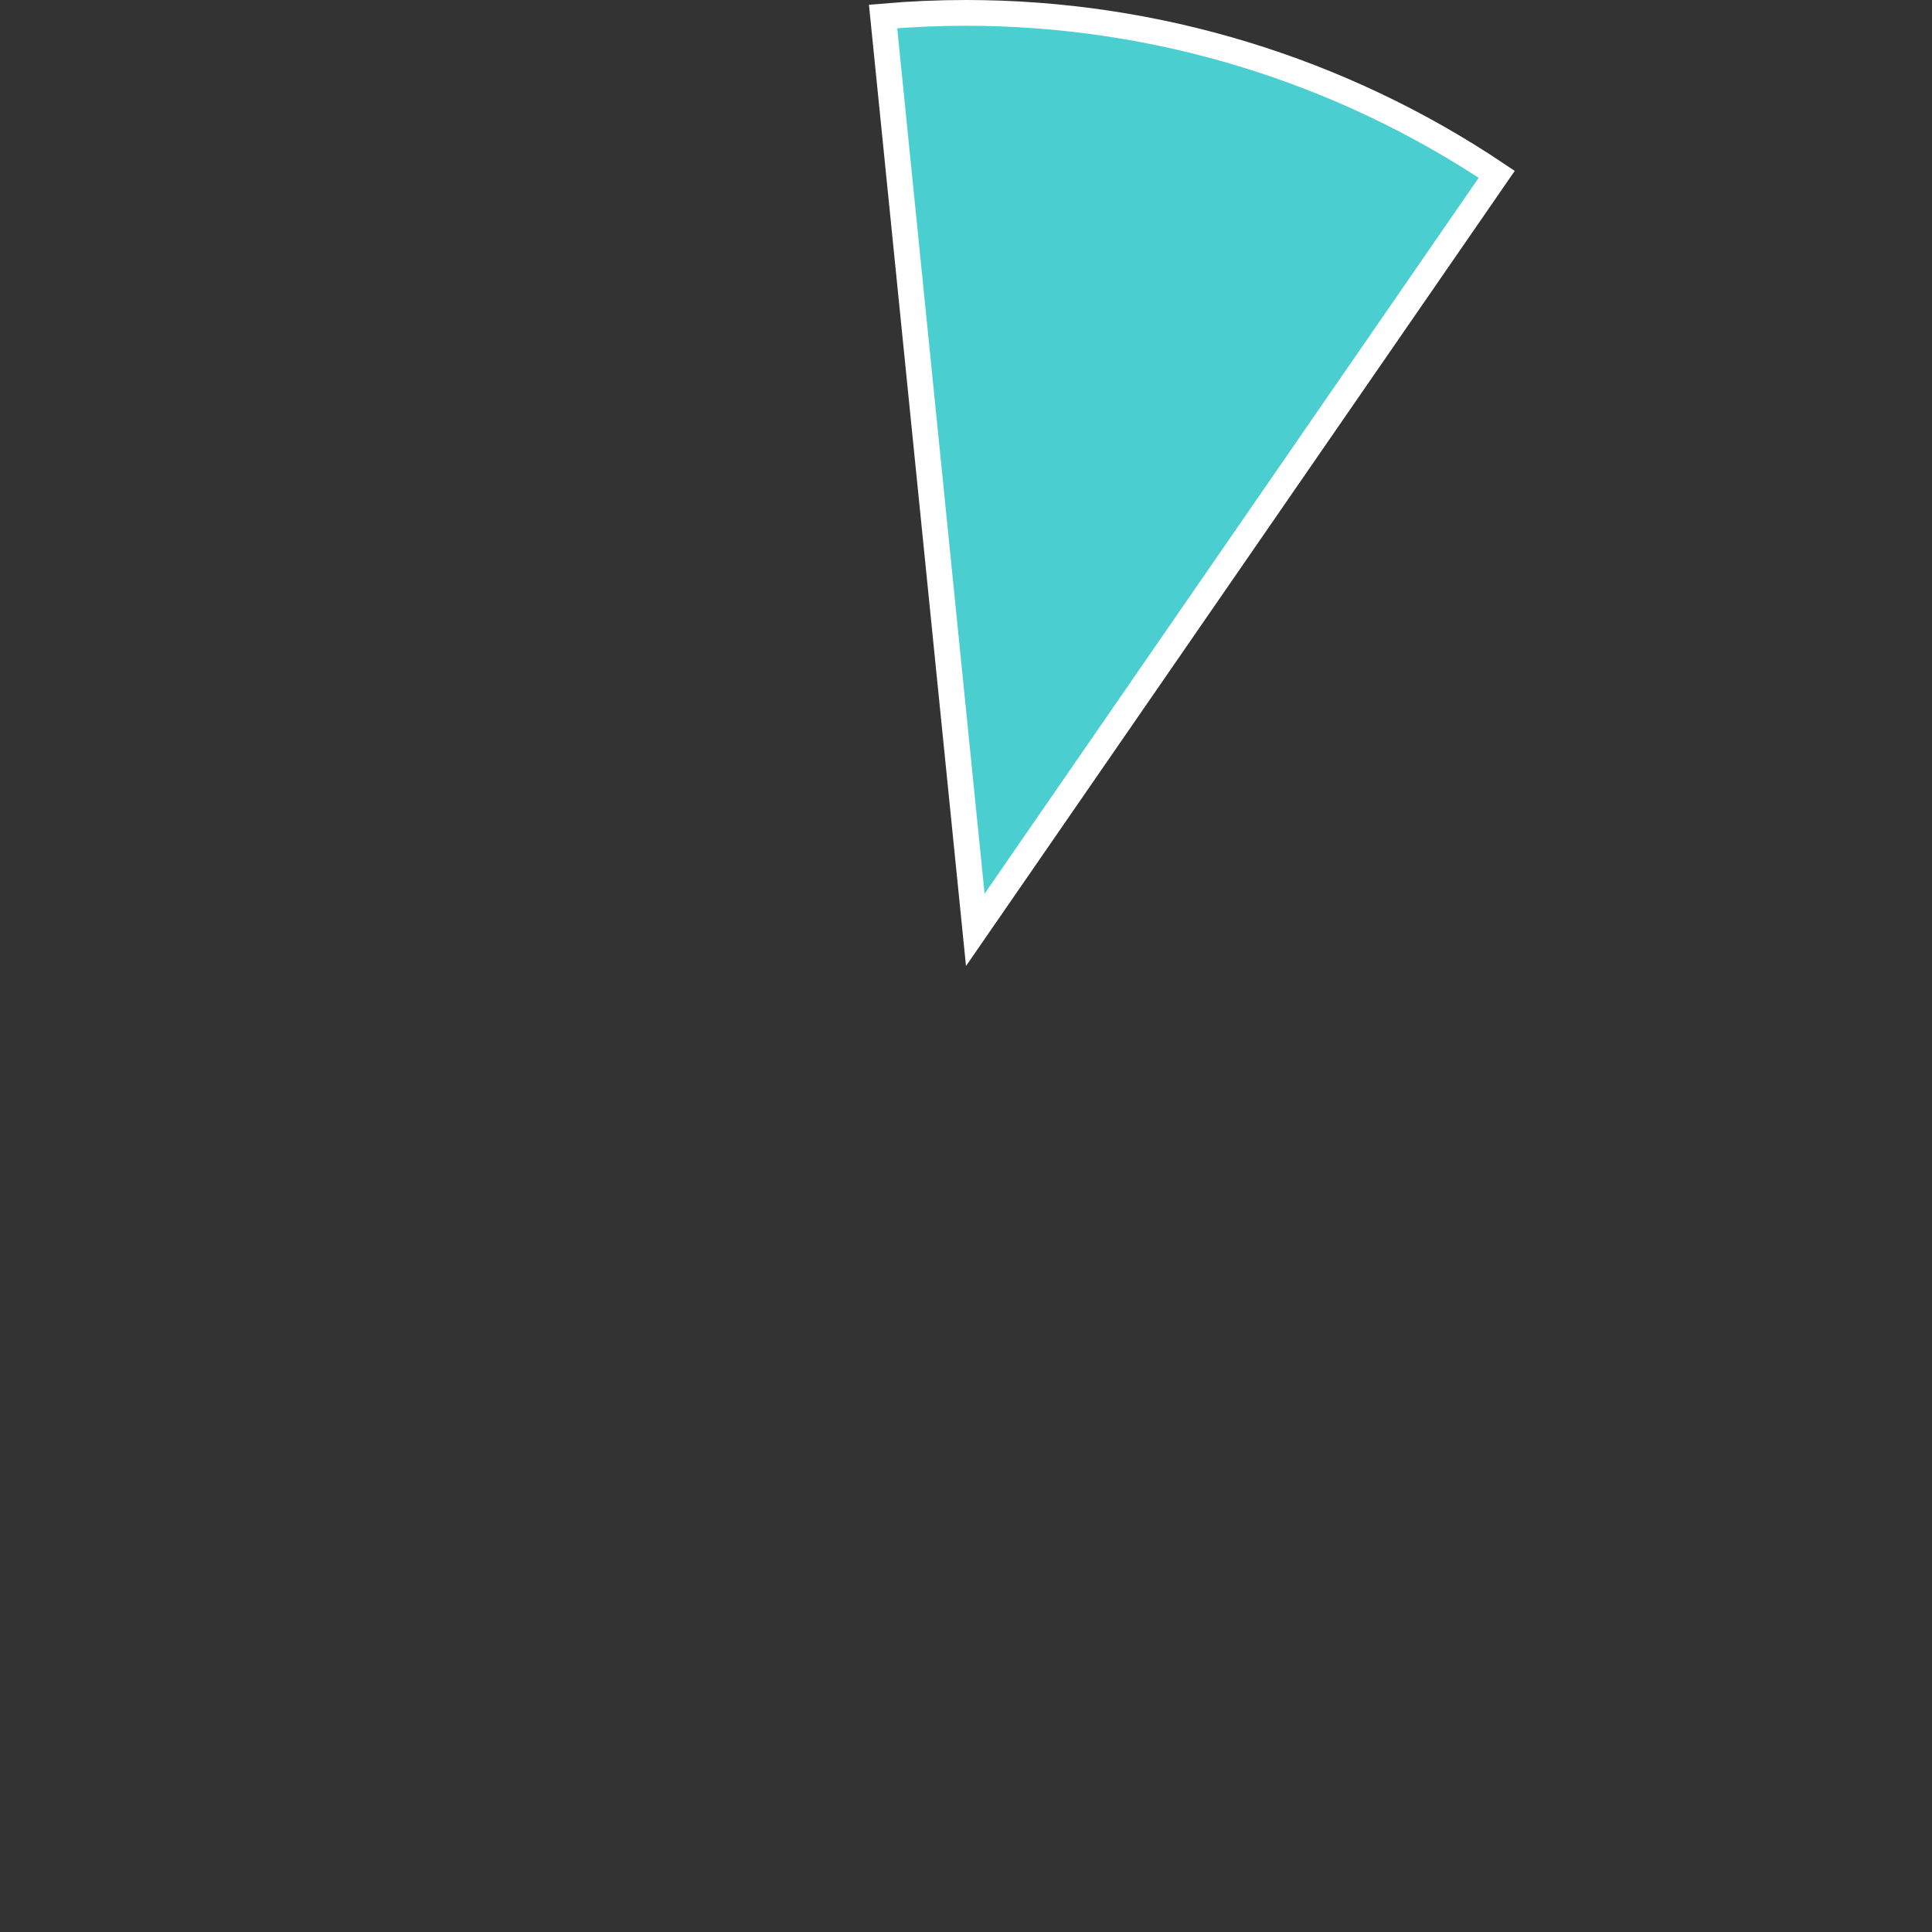 ﻿<?xml version="1.0" encoding="utf-8"?>
<svg version="1.1" xmlns:xlink="http://www.w3.org/1999/xlink" width="75px" height="75px" xmlns="http://www.w3.org/2000/svg">
  <rect width="100%" height="100%" fill="#333333" stroke="none"/>
  <g transform="matrix(1 0 0 1 -187 -716 )">
    <path d="M 221.281 716.64  C 222.351 716.547  223.425 716.5  224.5 716.5  C 231.841 716.5  239.012 718.684  245.103 722.767  L 224.861 752.097  L 221.281 716.64  Z " fill-rule="nonzero" fill="#4bced0" stroke="none" />
    <path d="M 221.281 716.64  C 222.351 716.547  223.425 716.5  224.5 716.5  C 231.841 716.5  239.012 718.684  245.103 722.767  L 224.861 752.097  L 221.281 716.64  Z " stroke-width="1" stroke="#ffffff" fill="none" />
  </g>
</svg>